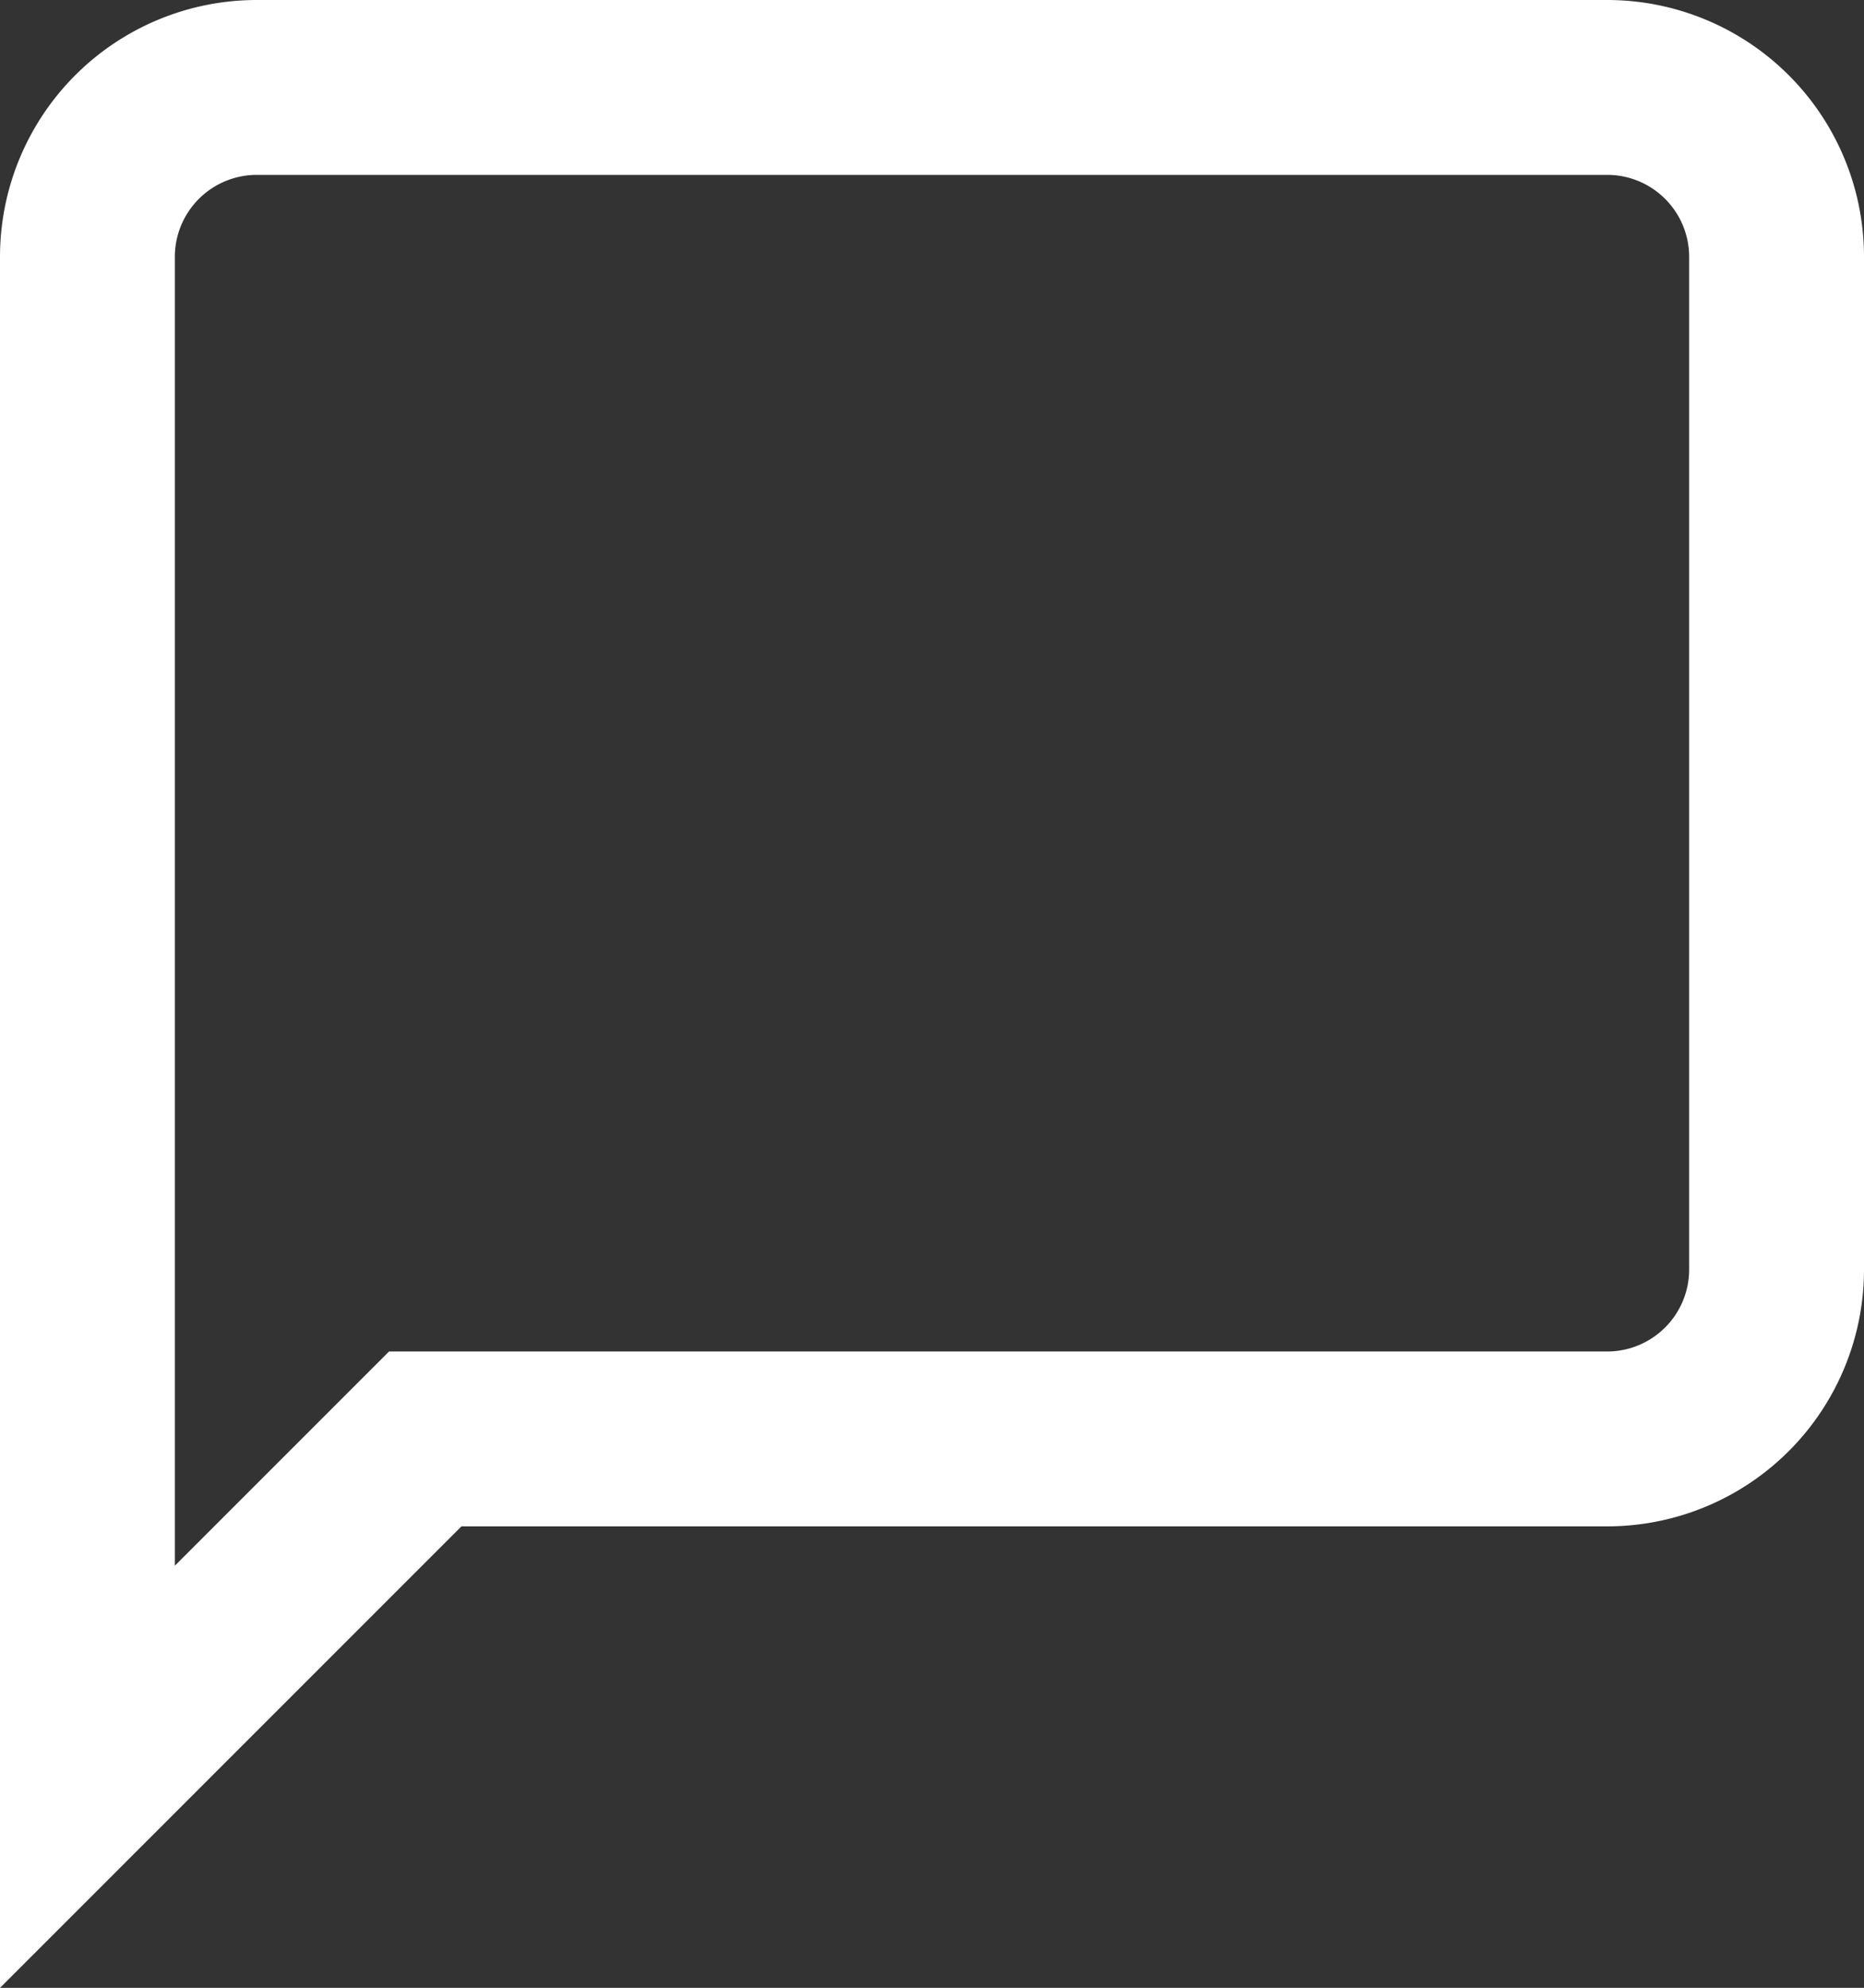 <svg xmlns="http://www.w3.org/2000/svg" width="21.321" height="22.735" viewBox="0 0 21.321 22.735">
  <rect x="0" y="0" width="21.321" height="22.735" fill="#333333" stroke="none"/>
  <path id="Icon_material-chat-bubble" data-name="Icon material-chat-bubble" d="M20.389,3H4.932A1.938,1.938,0,0,0,3,4.932V22.321l3.864-3.864H20.389a1.938,1.938,0,0,0,1.932-1.932V4.932A1.938,1.938,0,0,0,20.389,3Z" transform="translate(-2 -2)" fill="none" stroke="#fff" stroke-width="2"/>
</svg>
